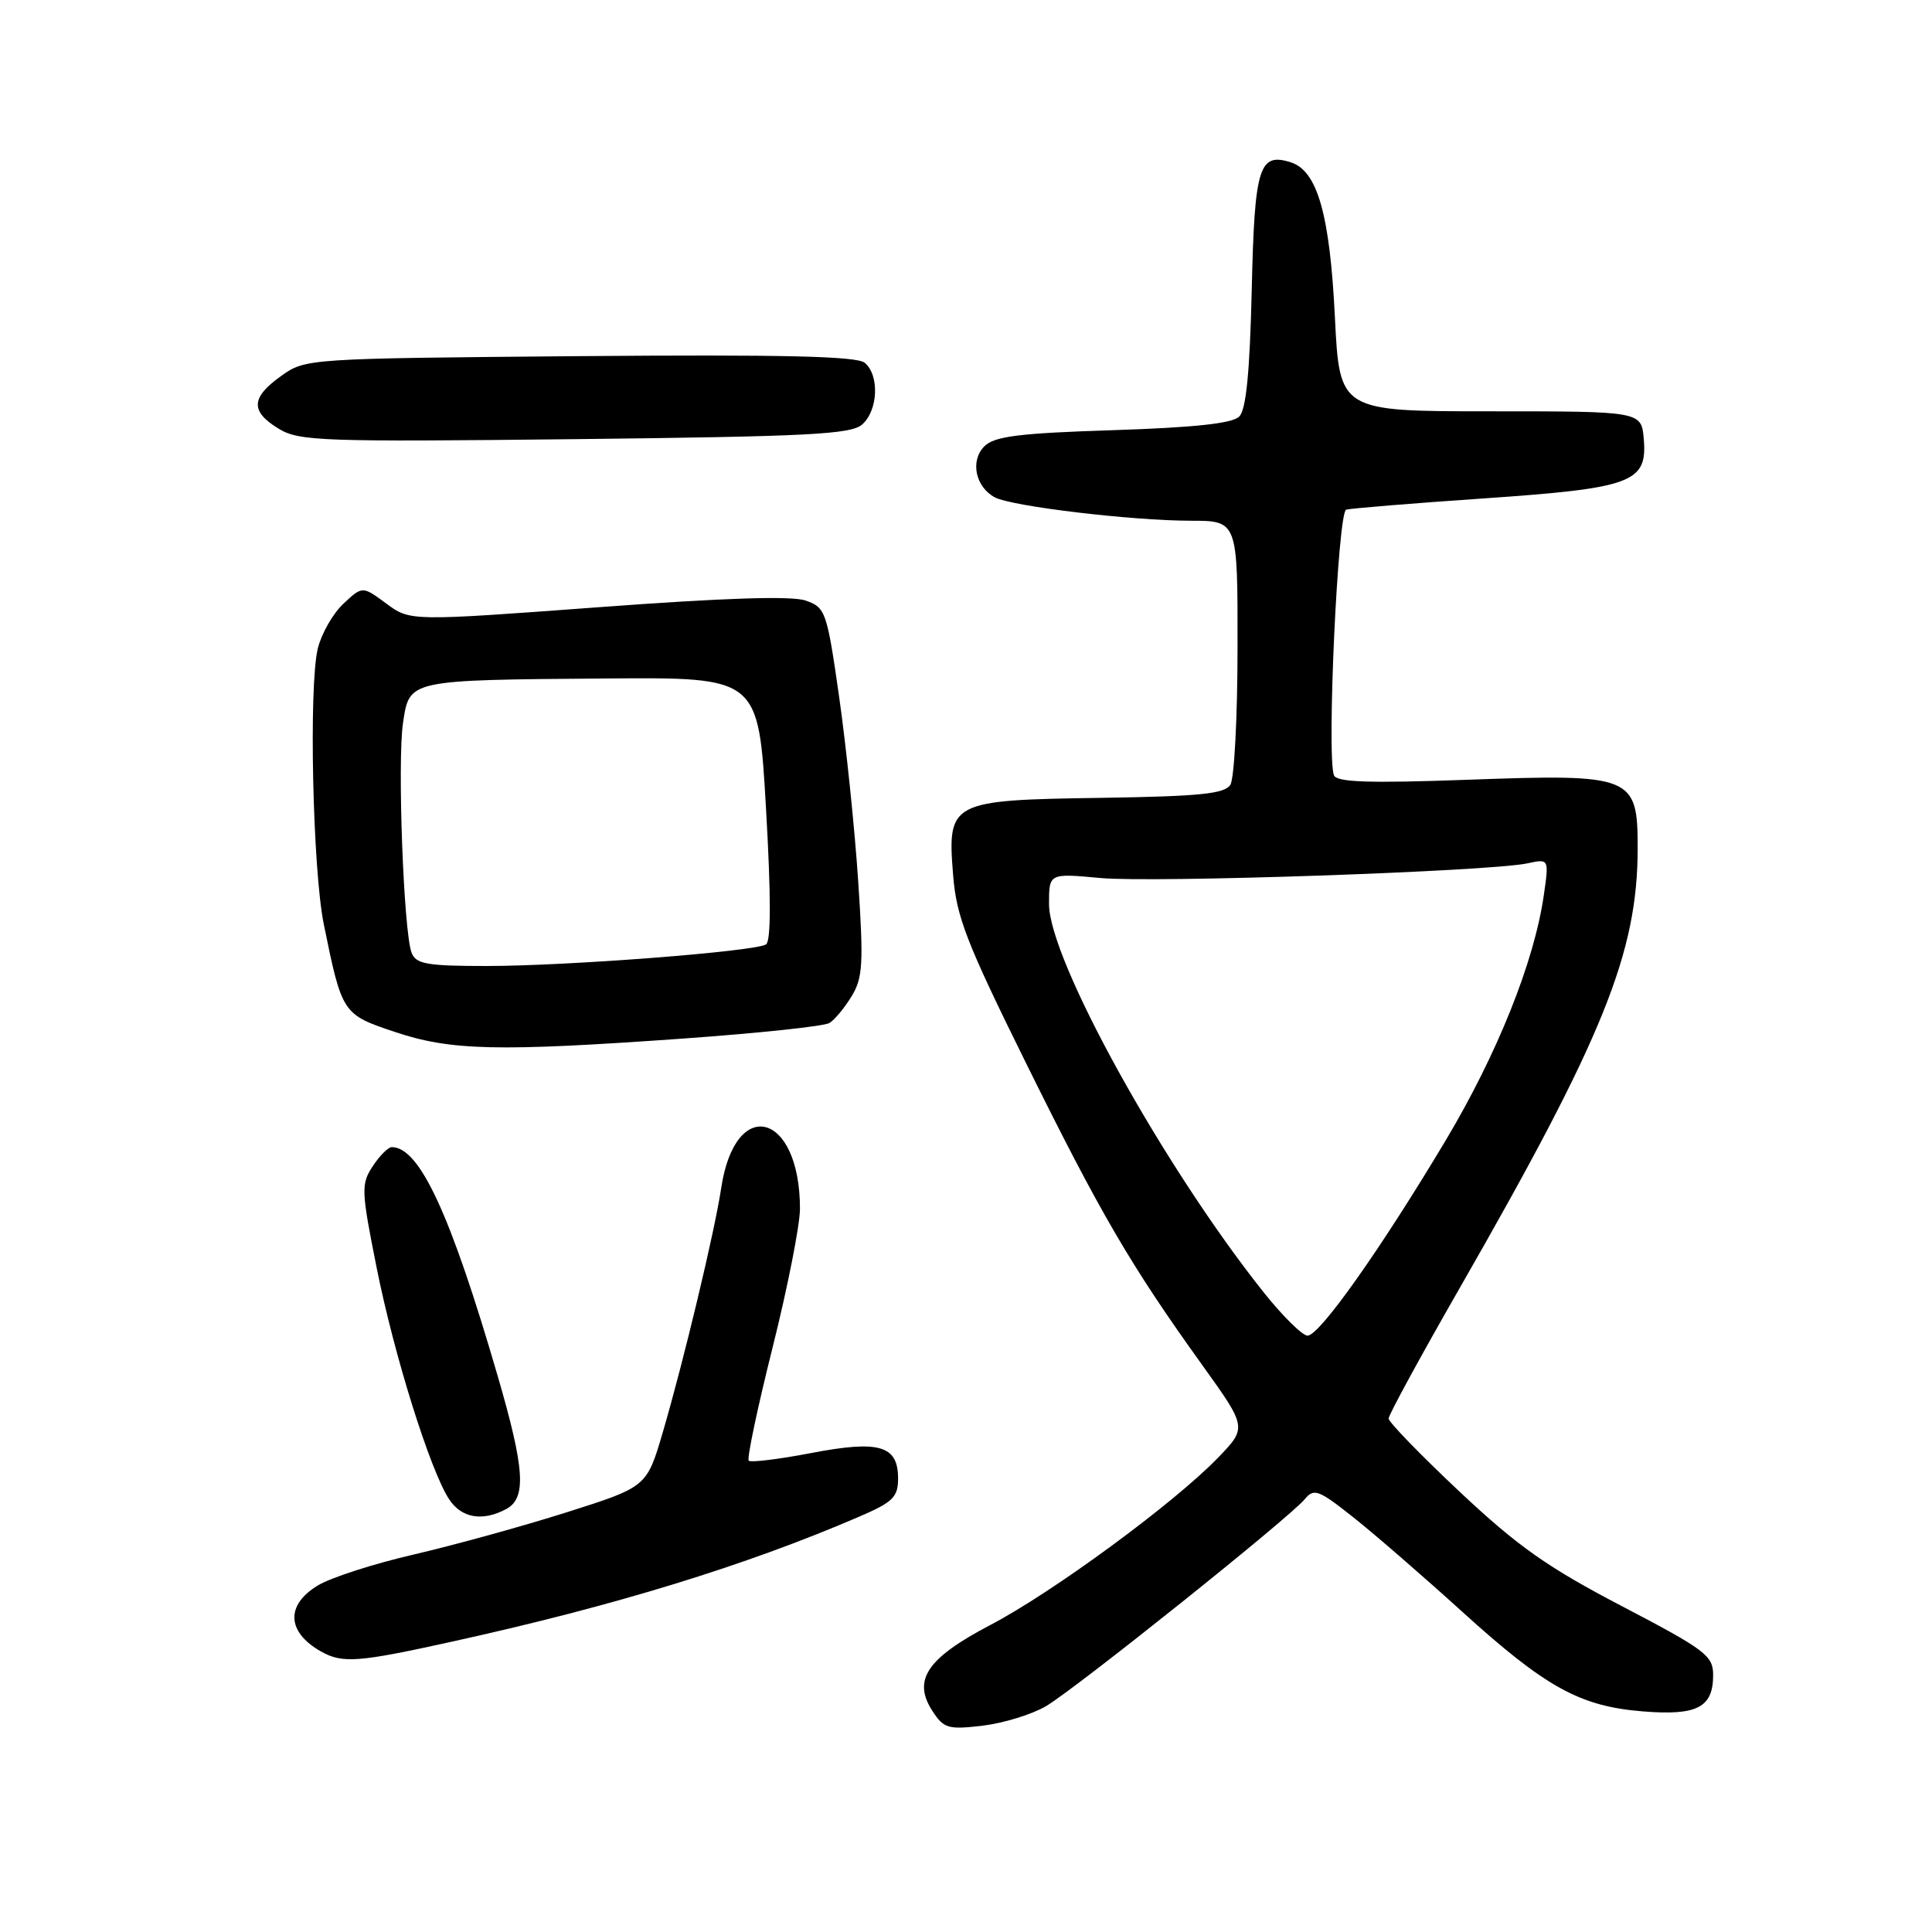 <?xml version="1.0" encoding="UTF-8" standalone="no"?>
<!DOCTYPE svg PUBLIC "-//W3C//DTD SVG 1.1//EN" "http://www.w3.org/Graphics/SVG/1.1/DTD/svg11.dtd" >
<svg xmlns="http://www.w3.org/2000/svg" xmlns:xlink="http://www.w3.org/1999/xlink" version="1.1" viewBox="0 0 256 256">
 <g >
 <path fill="currentColor"
d=" M 138.61 226.07 C 142.56 223.74 170.85 201.11 172.87 198.67 C 174.11 197.16 174.69 197.38 179.37 201.09 C 182.19 203.33 188.67 208.95 193.76 213.57 C 204.82 223.60 209.35 226.10 217.70 226.77 C 224.89 227.35 227.00 226.25 227.00 221.95 C 227.00 219.38 225.99 218.62 214.94 212.84 C 205.07 207.69 201.15 204.93 193.44 197.69 C 188.25 192.81 184.00 188.44 184.00 187.96 C 184.00 187.48 188.28 179.63 193.51 170.51 C 212.48 137.43 217.00 126.23 217.00 112.36 C 217.00 102.80 216.32 102.53 194.53 103.32 C 181.31 103.80 177.09 103.65 176.75 102.72 C 175.78 100.06 177.27 67.83 178.38 67.53 C 179.00 67.36 187.15 66.69 196.50 66.05 C 216.28 64.69 218.29 63.95 217.81 58.19 C 217.50 54.50 217.50 54.50 197.50 54.50 C 177.50 54.50 177.50 54.50 176.88 42.00 C 176.21 28.41 174.56 22.63 171.04 21.51 C 166.82 20.17 166.23 22.09 165.86 38.48 C 165.60 49.37 165.12 54.28 164.20 55.20 C 163.30 56.11 158.23 56.65 147.49 57.00 C 135.00 57.40 131.76 57.81 130.43 59.14 C 128.53 61.05 129.24 64.52 131.82 65.90 C 134.07 67.10 149.95 68.99 157.75 69.00 C 164.00 69.00 164.00 69.00 163.98 85.75 C 163.98 94.96 163.55 103.17 163.03 103.99 C 162.27 105.19 158.96 105.52 145.90 105.72 C 125.91 106.01 125.51 106.21 126.29 115.92 C 126.73 121.49 128.03 124.84 135.98 140.92 C 145.80 160.78 149.82 167.68 159.27 180.83 C 165.25 189.16 165.25 189.16 161.38 193.17 C 155.56 199.19 139.46 211.02 131.19 215.34 C 122.80 219.74 120.87 222.63 123.58 226.76 C 125.06 229.03 125.66 229.20 130.22 228.66 C 132.97 228.33 136.74 227.17 138.61 226.07 Z  M 60.10 217.48 C 81.47 212.77 98.79 207.45 113.77 201.00 C 118.32 199.05 119.00 198.38 119.00 195.91 C 119.00 191.53 116.53 190.80 107.46 192.54 C 103.19 193.36 99.48 193.81 99.21 193.55 C 98.95 193.28 100.37 186.54 102.37 178.56 C 104.37 170.58 106.00 162.30 106.00 160.17 C 106.00 147.34 97.41 145.09 95.56 157.44 C 94.70 163.17 90.60 180.31 87.83 189.76 C 85.70 197.02 85.70 197.02 75.08 200.39 C 69.24 202.24 60.13 204.75 54.83 205.98 C 49.53 207.20 43.80 209.05 42.10 210.09 C 37.83 212.68 38.00 216.25 42.50 218.81 C 45.38 220.44 47.39 220.29 60.10 217.48 Z  M 67.07 199.96 C 69.79 198.51 69.54 194.67 65.95 182.34 C 59.69 160.84 55.60 152.00 51.91 152.00 C 51.44 152.00 50.30 153.14 49.39 154.53 C 47.83 156.90 47.86 157.73 49.90 167.94 C 52.21 179.54 56.99 194.81 59.51 198.66 C 61.15 201.16 63.93 201.64 67.07 199.96 Z  M 90.58 137.61 C 100.53 136.90 109.23 135.98 109.91 135.55 C 110.60 135.13 111.92 133.53 112.85 132.00 C 114.33 129.58 114.44 127.65 113.71 116.68 C 113.25 109.78 112.12 98.83 111.19 92.34 C 109.57 81.01 109.39 80.50 106.76 79.58 C 104.91 78.93 95.96 79.22 79.18 80.47 C 54.34 82.31 54.34 82.31 51.18 79.97 C 48.02 77.64 48.02 77.64 45.50 80.00 C 44.11 81.30 42.59 83.97 42.11 85.93 C 40.90 90.92 41.43 115.28 42.91 122.50 C 45.32 134.31 45.38 134.41 52.27 136.72 C 59.71 139.22 65.85 139.37 90.58 137.61 Z  M 114.25 56.24 C 116.36 54.37 116.55 49.70 114.58 48.07 C 113.53 47.19 103.66 46.97 76.83 47.19 C 40.67 47.50 40.48 47.51 37.25 49.82 C 33.23 52.69 33.15 54.51 36.93 56.81 C 39.64 58.46 42.68 58.56 76.18 58.19 C 107.14 57.84 112.76 57.56 114.25 56.24 Z  M 167.45 171.25 C 154.12 154.50 139.00 127.15 139.00 119.78 C 139.00 115.71 139.00 115.71 145.79 116.34 C 152.86 117.00 197.35 115.47 202.38 114.40 C 205.26 113.78 205.26 113.78 204.56 118.64 C 203.29 127.45 198.40 139.66 191.53 151.16 C 182.94 165.53 174.86 176.96 173.26 176.98 C 172.59 176.99 169.97 174.41 167.45 171.25 Z  M 54.54 126.25 C 53.48 123.51 52.64 100.90 53.40 95.80 C 54.27 90.04 53.93 90.11 80.50 89.90 C 100.50 89.75 100.50 89.75 101.50 107.13 C 102.17 118.71 102.17 124.71 101.50 125.14 C 100.03 126.08 75.20 128.00 64.46 128.00 C 56.58 128.00 55.11 127.74 54.54 126.25 Z "/>
</g>
</svg>